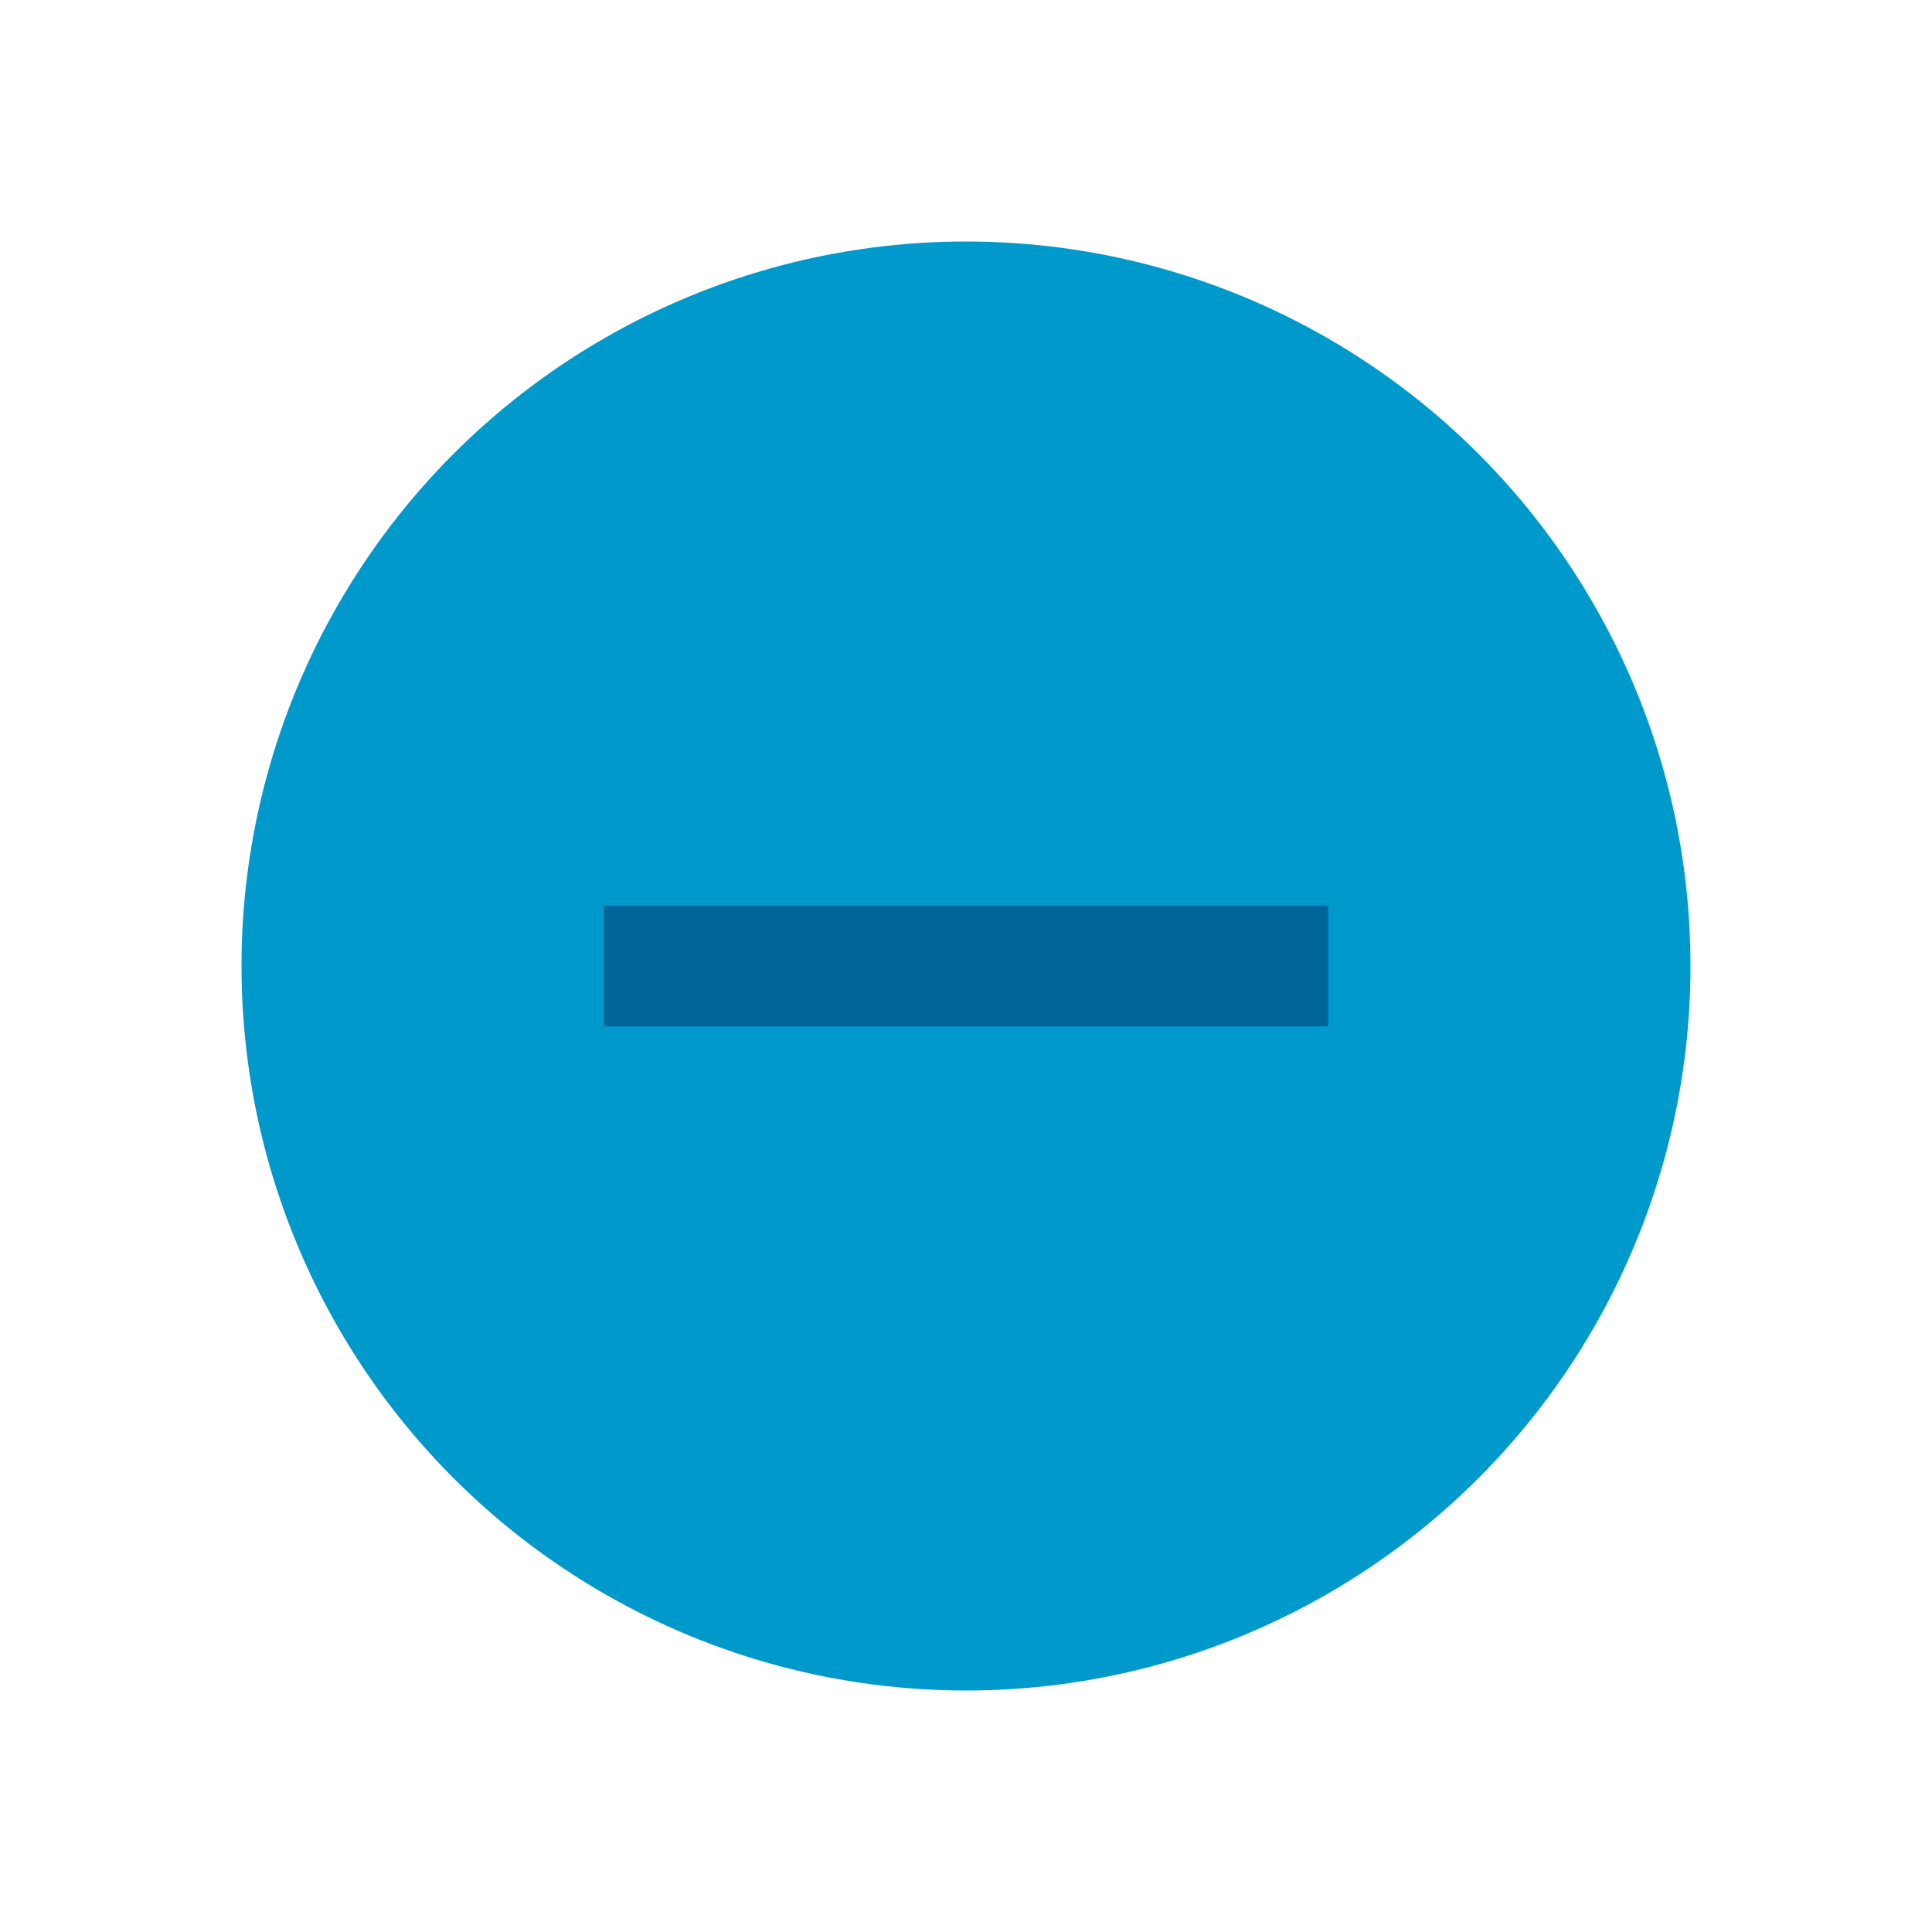 <svg height="64mm" viewBox="0 0 64 64" width="64mm" xmlns="http://www.w3.org/2000/svg">
    <circle cx="32" cy="32" fill="#09c" r="24" stroke-width="1.63"/>
    <path d="m20 30h24v4h-24z" fill="#069"/>
</svg>

